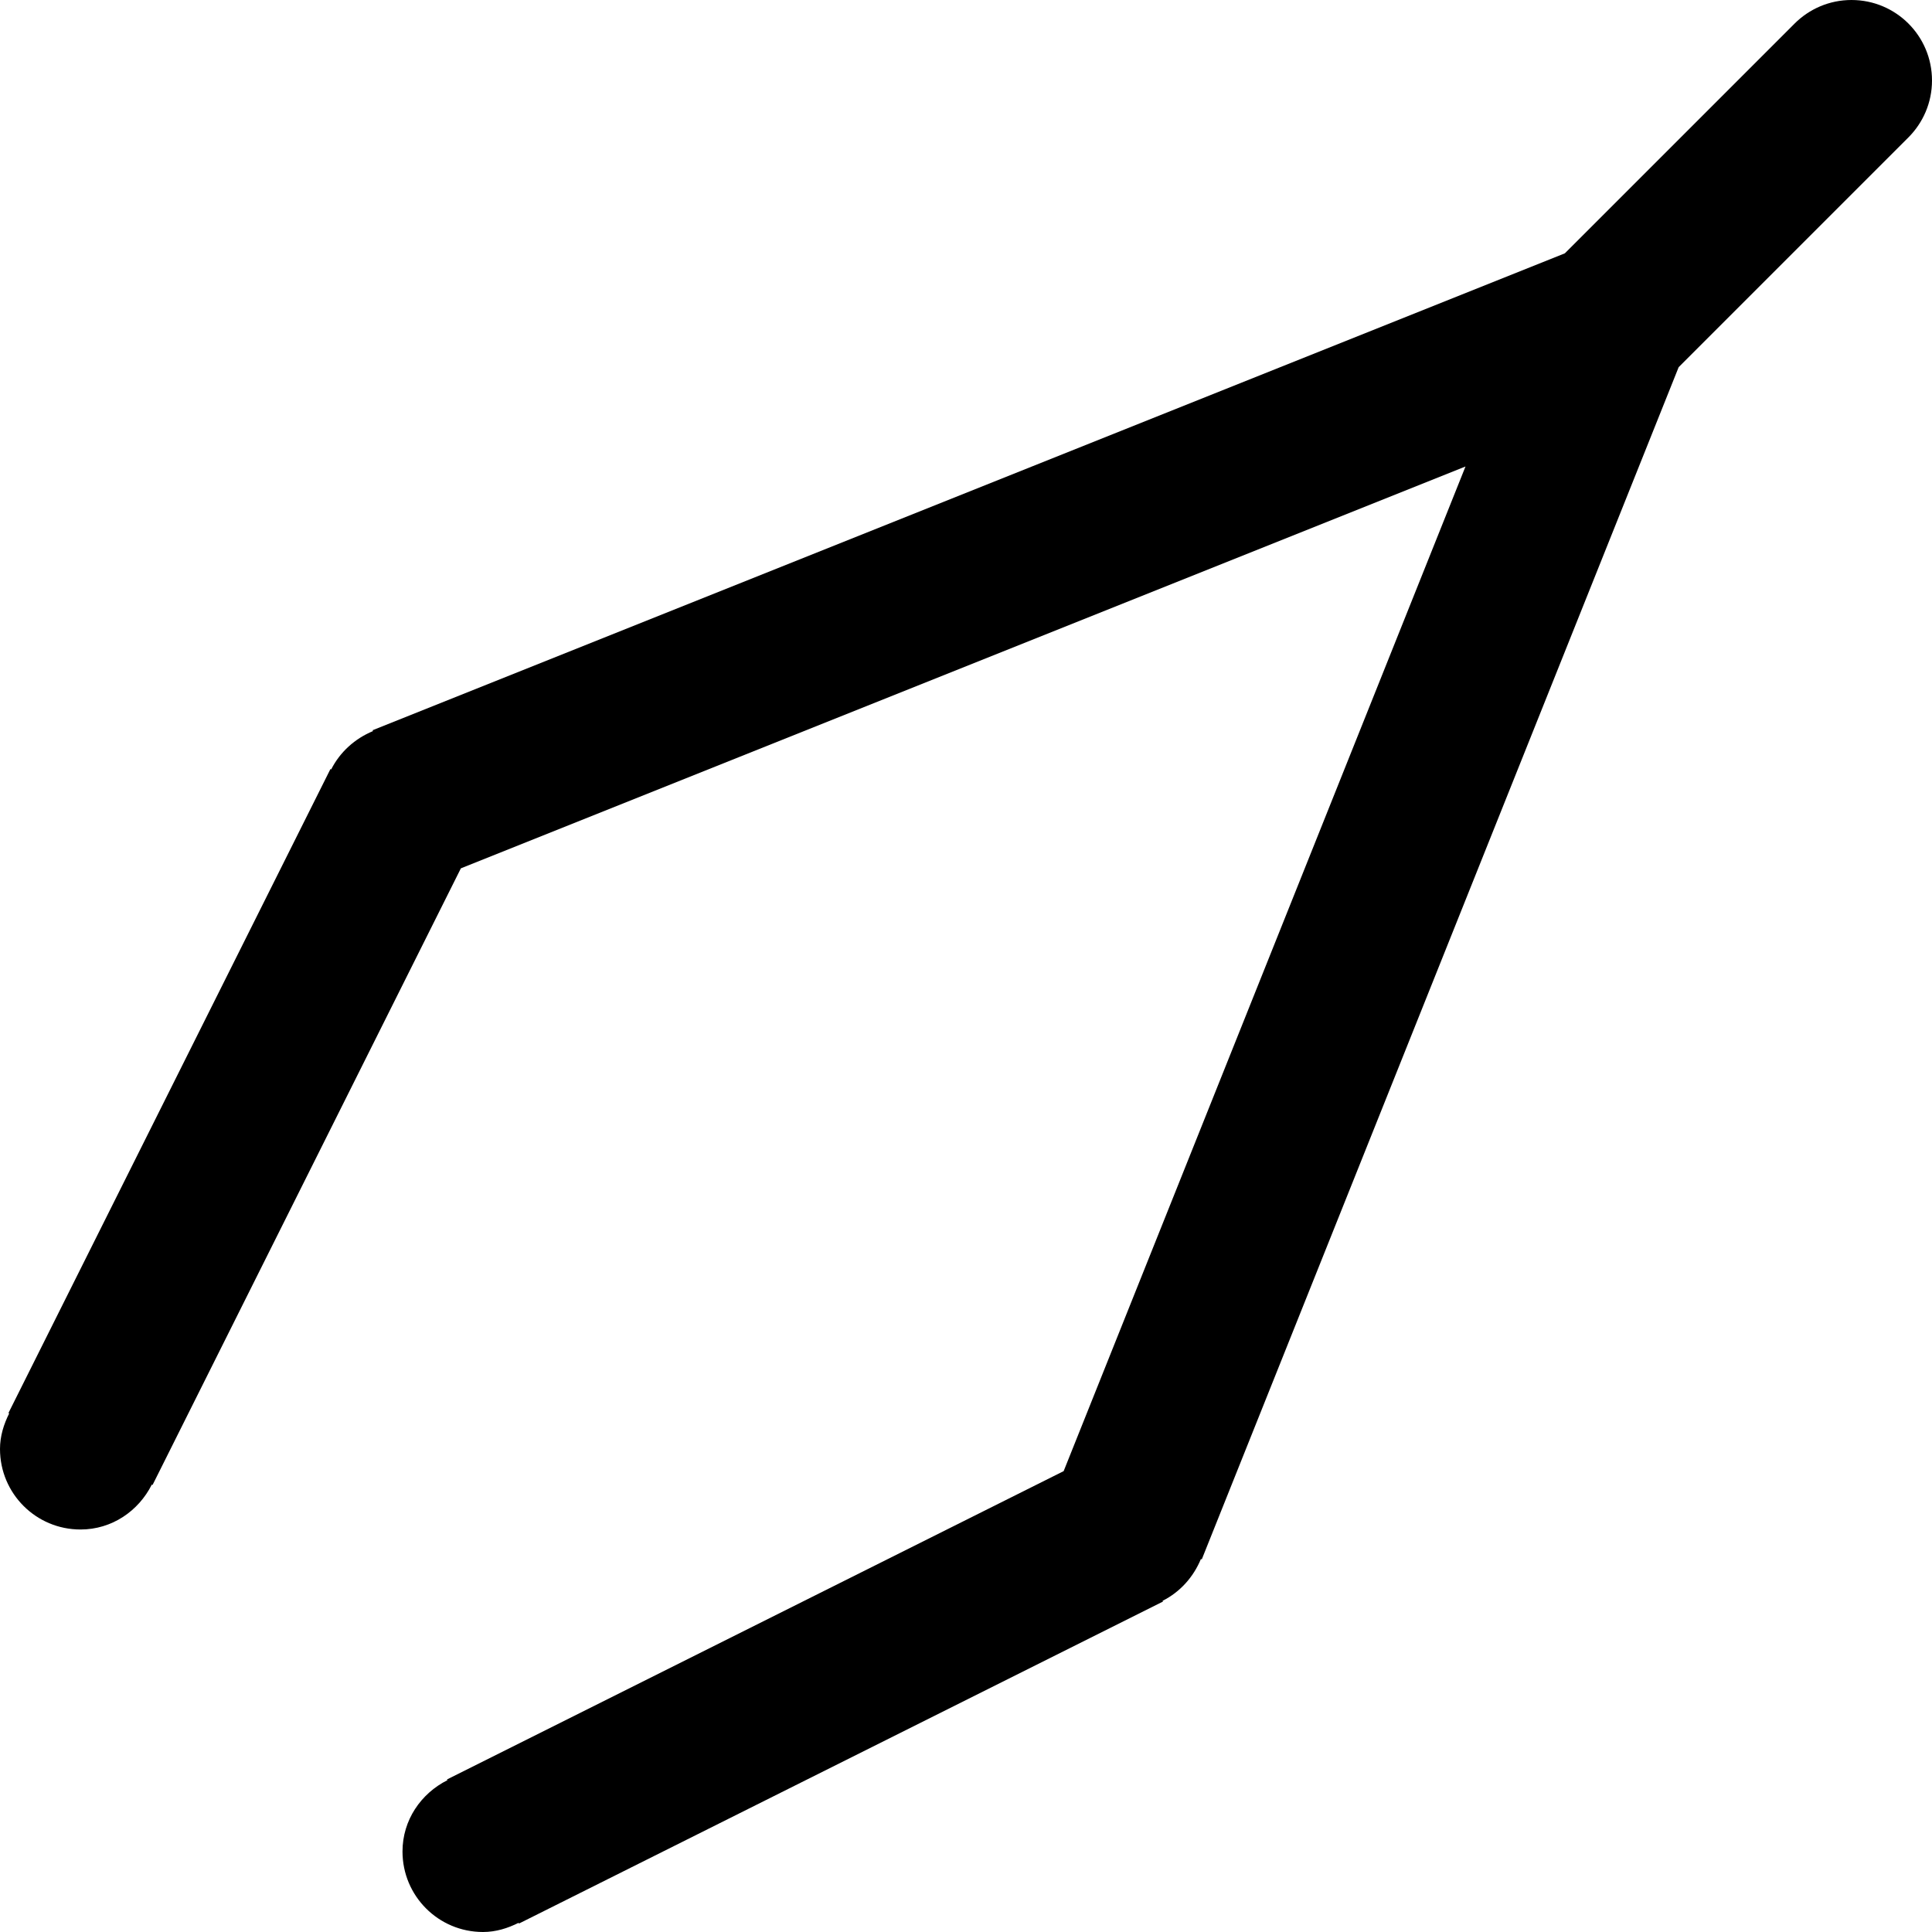 <svg viewBox="0 0 24 24" fill="currentColor"><path d="M23 0c-.276 0-.526.112-.707.293l-2.854 2.854-14.81 5.924.004.011c-.224.093-.409.259-.519.476l-.009-.005-4 8 .009.005C.047 17.692 0 17.839 0 18c0 .553.447 1 1 1 .391 0 .721-.23.886-.558l.009.005 3.83-7.66 12.48-4.992-4.992 12.48-7.66 3.83.005.009C5.23 22.279 5 22.609 5 23c0 .553.447 1 1 1 .161 0 .308-.047.442-.114l.005.009 8-4-.005-.009c.217-.109.383-.295.476-.519l.011.004 5.924-14.81 2.854-2.854C23.888 1.526 24 1.276 24 1c0-.553-.447-1-1-1z"/></svg>